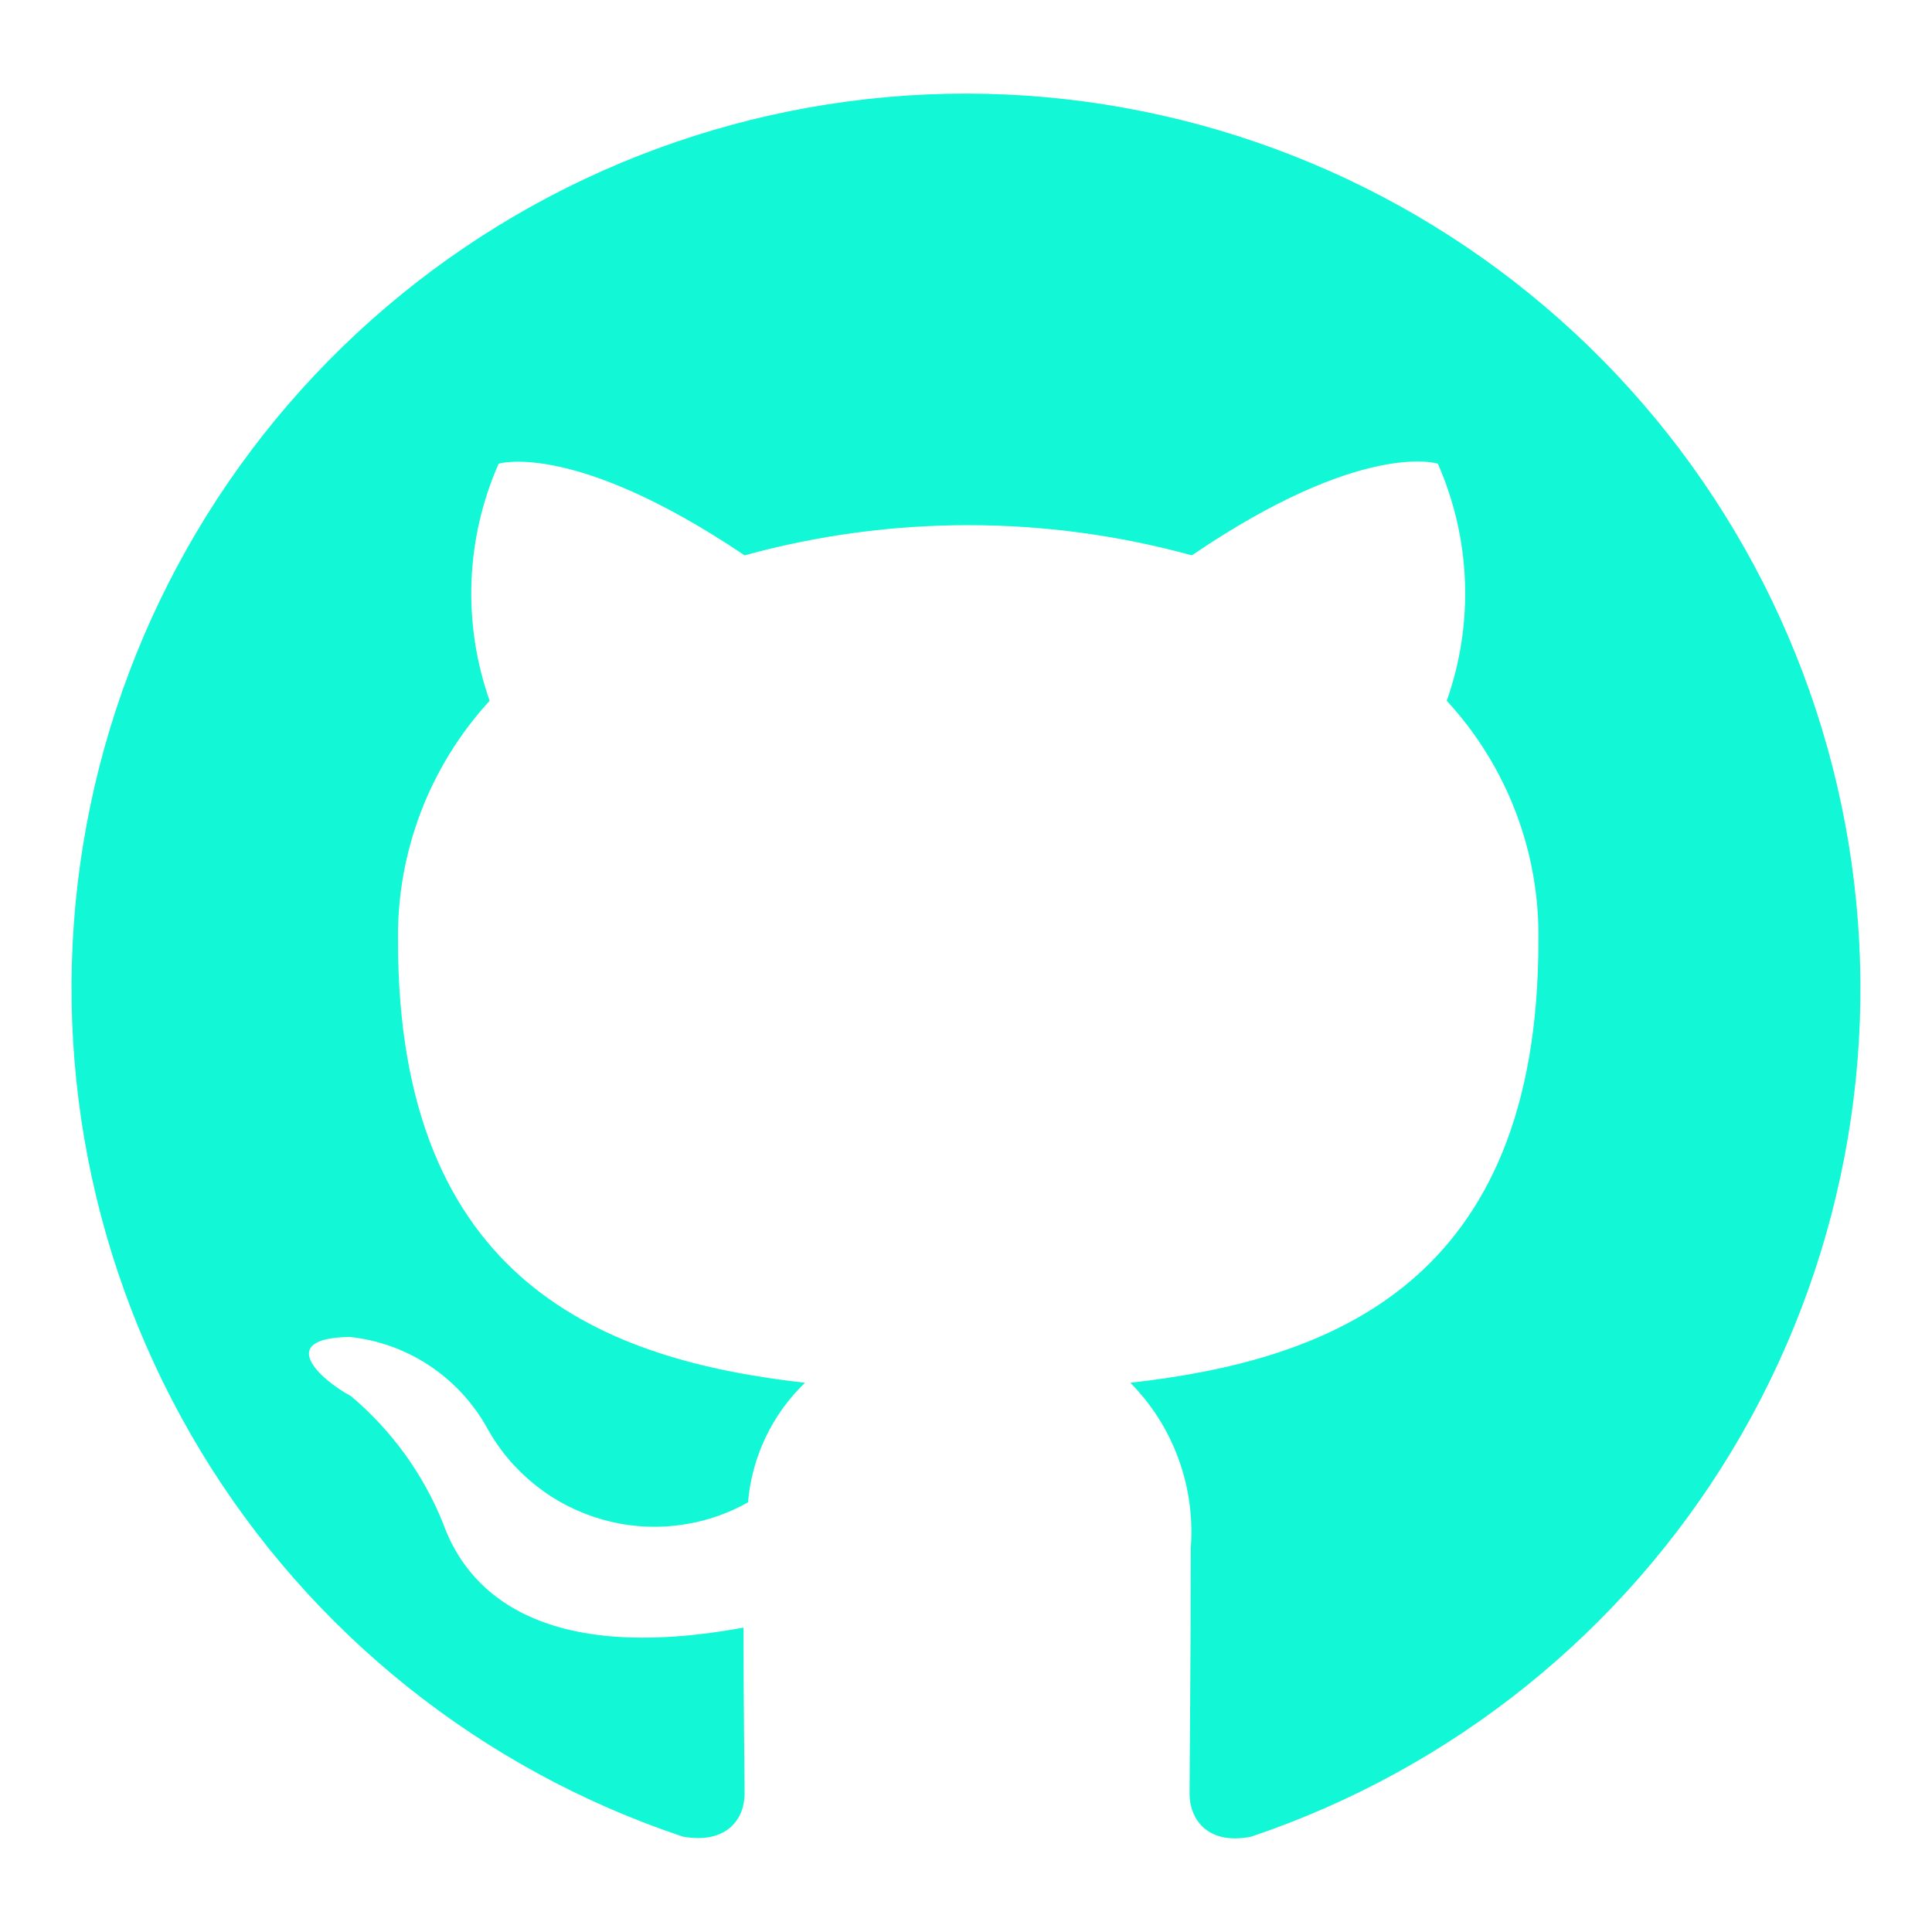 <svg width="18" height="18" viewBox="0 0 18 18" fill="none" xmlns="http://www.w3.org/2000/svg">
<path d="M9 0.872C7.021 0.872 5.107 1.577 3.6 2.859C2.093 4.141 1.091 5.918 0.774 7.871C0.457 9.824 0.846 11.826 1.87 13.52C2.894 15.213 4.487 16.486 6.364 17.112C6.781 17.185 6.937 16.935 6.937 16.716C6.937 16.518 6.927 15.862 6.927 15.164C4.833 15.549 4.292 14.654 4.125 14.185C3.94 13.729 3.647 13.325 3.271 13.008C2.979 12.851 2.562 12.466 3.26 12.456C3.527 12.485 3.782 12.577 4.005 12.726C4.228 12.875 4.412 13.075 4.542 13.31C4.655 13.515 4.809 13.695 4.993 13.84C5.176 13.986 5.387 14.093 5.612 14.157C5.838 14.221 6.074 14.24 6.306 14.212C6.539 14.185 6.764 14.112 6.969 13.997C7.005 13.574 7.193 13.178 7.5 12.883C5.646 12.674 3.708 11.956 3.708 8.768C3.696 7.94 4.002 7.139 4.562 6.529C4.308 5.809 4.337 5.019 4.646 4.32C4.646 4.32 5.344 4.101 6.937 5.174C8.301 4.799 9.74 4.799 11.104 5.174C12.698 4.091 13.396 4.32 13.396 4.32C13.704 5.019 13.734 5.809 13.479 6.529C14.041 7.138 14.347 7.94 14.333 8.768C14.333 11.966 12.385 12.674 10.531 12.883C10.73 13.084 10.883 13.326 10.98 13.592C11.077 13.858 11.116 14.142 11.094 14.424C11.094 15.539 11.083 16.435 11.083 16.716C11.083 16.935 11.239 17.195 11.656 17.112C13.53 16.481 15.119 15.205 16.139 13.511C17.158 11.817 17.543 9.816 17.224 7.864C16.905 5.913 15.902 4.138 14.396 2.858C12.89 1.577 10.977 0.873 9 0.872Z" fill="#12F7D6"/>
</svg>
